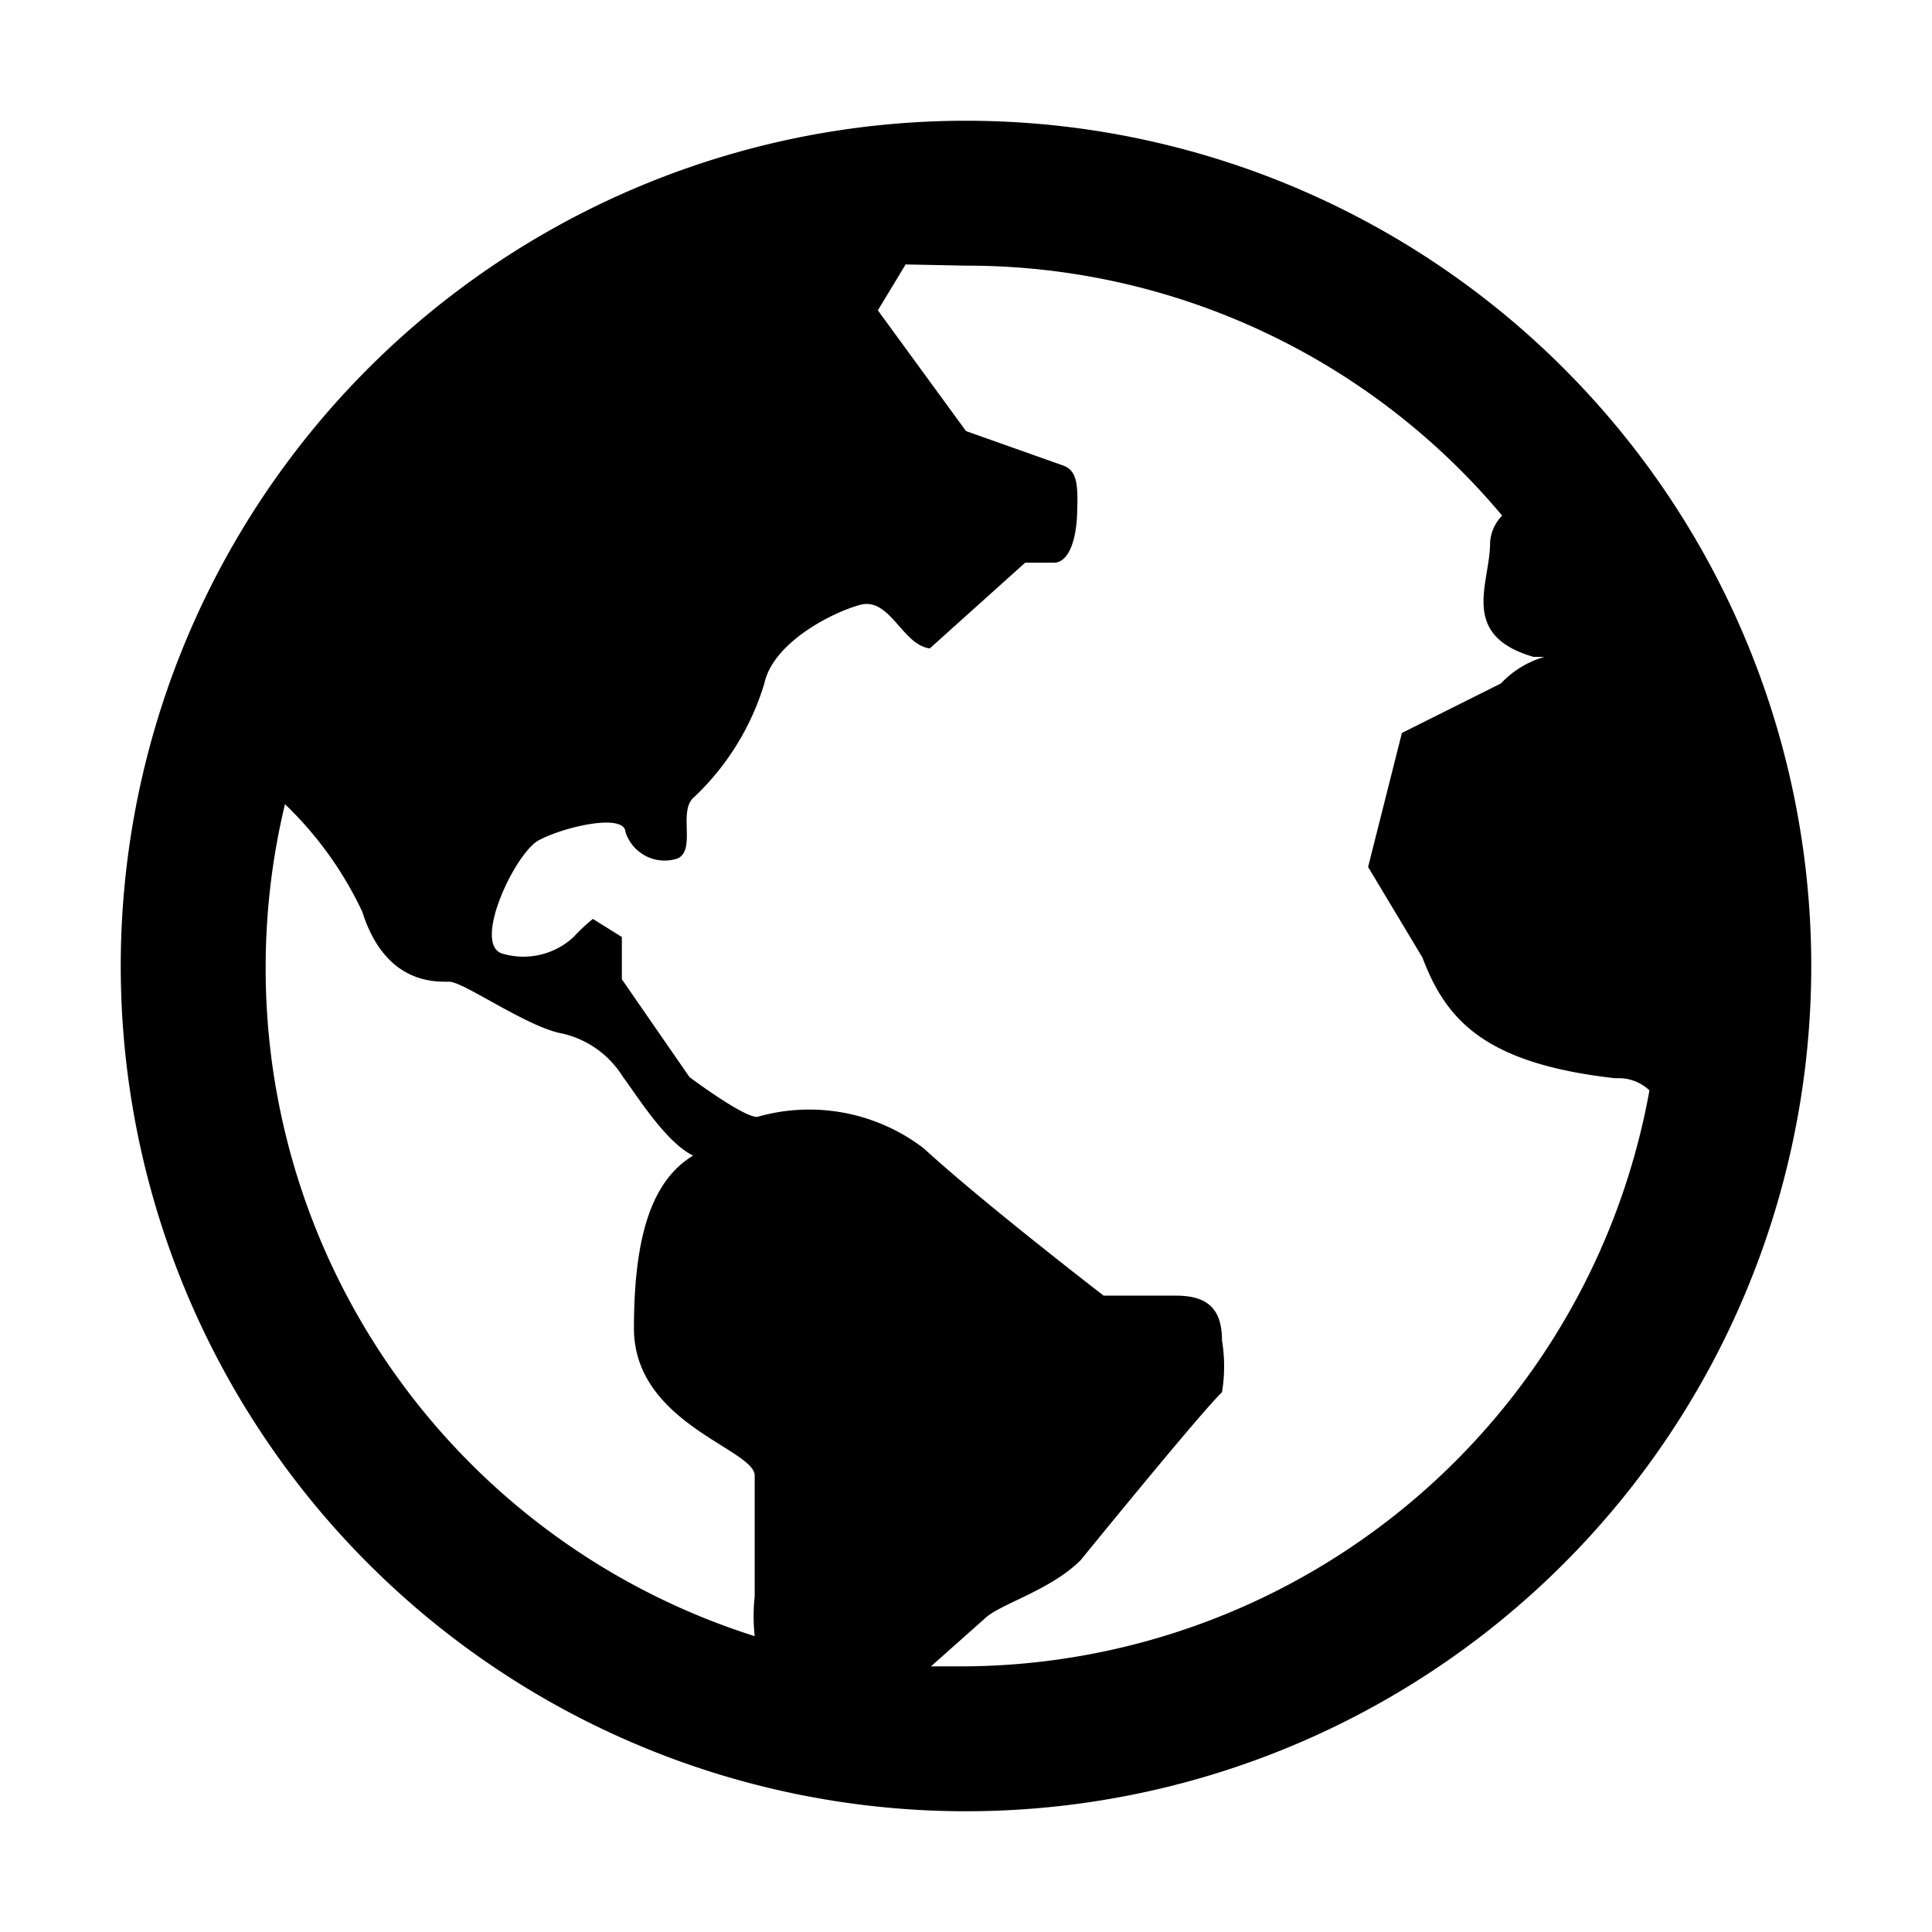 <svg xmlns="http://www.w3.org/2000/svg" viewBox="0 0 16 16"><defs><style>.cls-1{fill-rule:evenodd;}</style></defs><title>roaming</title><g id="Icon"><path class="cls-1" d="M8,1a7,7,0,1,0,7,7A7,7,0,0,0,8,1ZM2.2,8a5.79,5.79,0,0,1,.16-1.34A3,3,0,0,1,3,7.55c.19.6.6.58.72.58s.65.38.94.43a.8.8,0,0,1,.5.36c.1.13.35.54.58.65-.33.2-.49.64-.49,1.43s1,1,1,1.22c0,.43,0,.58,0,1a1.55,1.55,0,0,0,0,.33A5.8,5.8,0,0,1,2.2,8ZM8,13.8H7.71l.45-.4c.13-.12.54-.23.79-.48,0,0,1-1.23,1.17-1.39a1.32,1.32,0,0,0,0-.43c0-.26-.12-.37-.38-.37h-.6s-1-.77-1.49-1.22a1.56,1.56,0,0,0-1.38-.26c-.12,0-.56-.33-.56-.33l-.56-.81V7.76l-.24-.15a1.54,1.54,0,0,0-.16.15.61.61,0,0,1-.58.14c-.27-.06.09-.83.29-.94s.71-.23.72-.07a.34.34,0,0,0,.43.22c.16-.07,0-.4.14-.51a2.15,2.15,0,0,0,.58-.94c.07-.33.54-.58.79-.65s.35.33.58.36l.79-.71v0h.24c.1,0,.18-.14.19-.4s0-.37-.13-.41L8,3.57l-.73-1,.23-.38L8,2.2a5.78,5.78,0,0,1,4.44,2.07.35.35,0,0,0-.1.23c0,.33-.26.76.36.94l.09,0,0,0a.8.8,0,0,0-.36.22h0l-.82.41-.28,1.11.45.75c.2.53.53.88,1.6,1a.37.37,0,0,1,.28.1A5.8,5.8,0,0,1,8,13.8Z"/></g></svg>